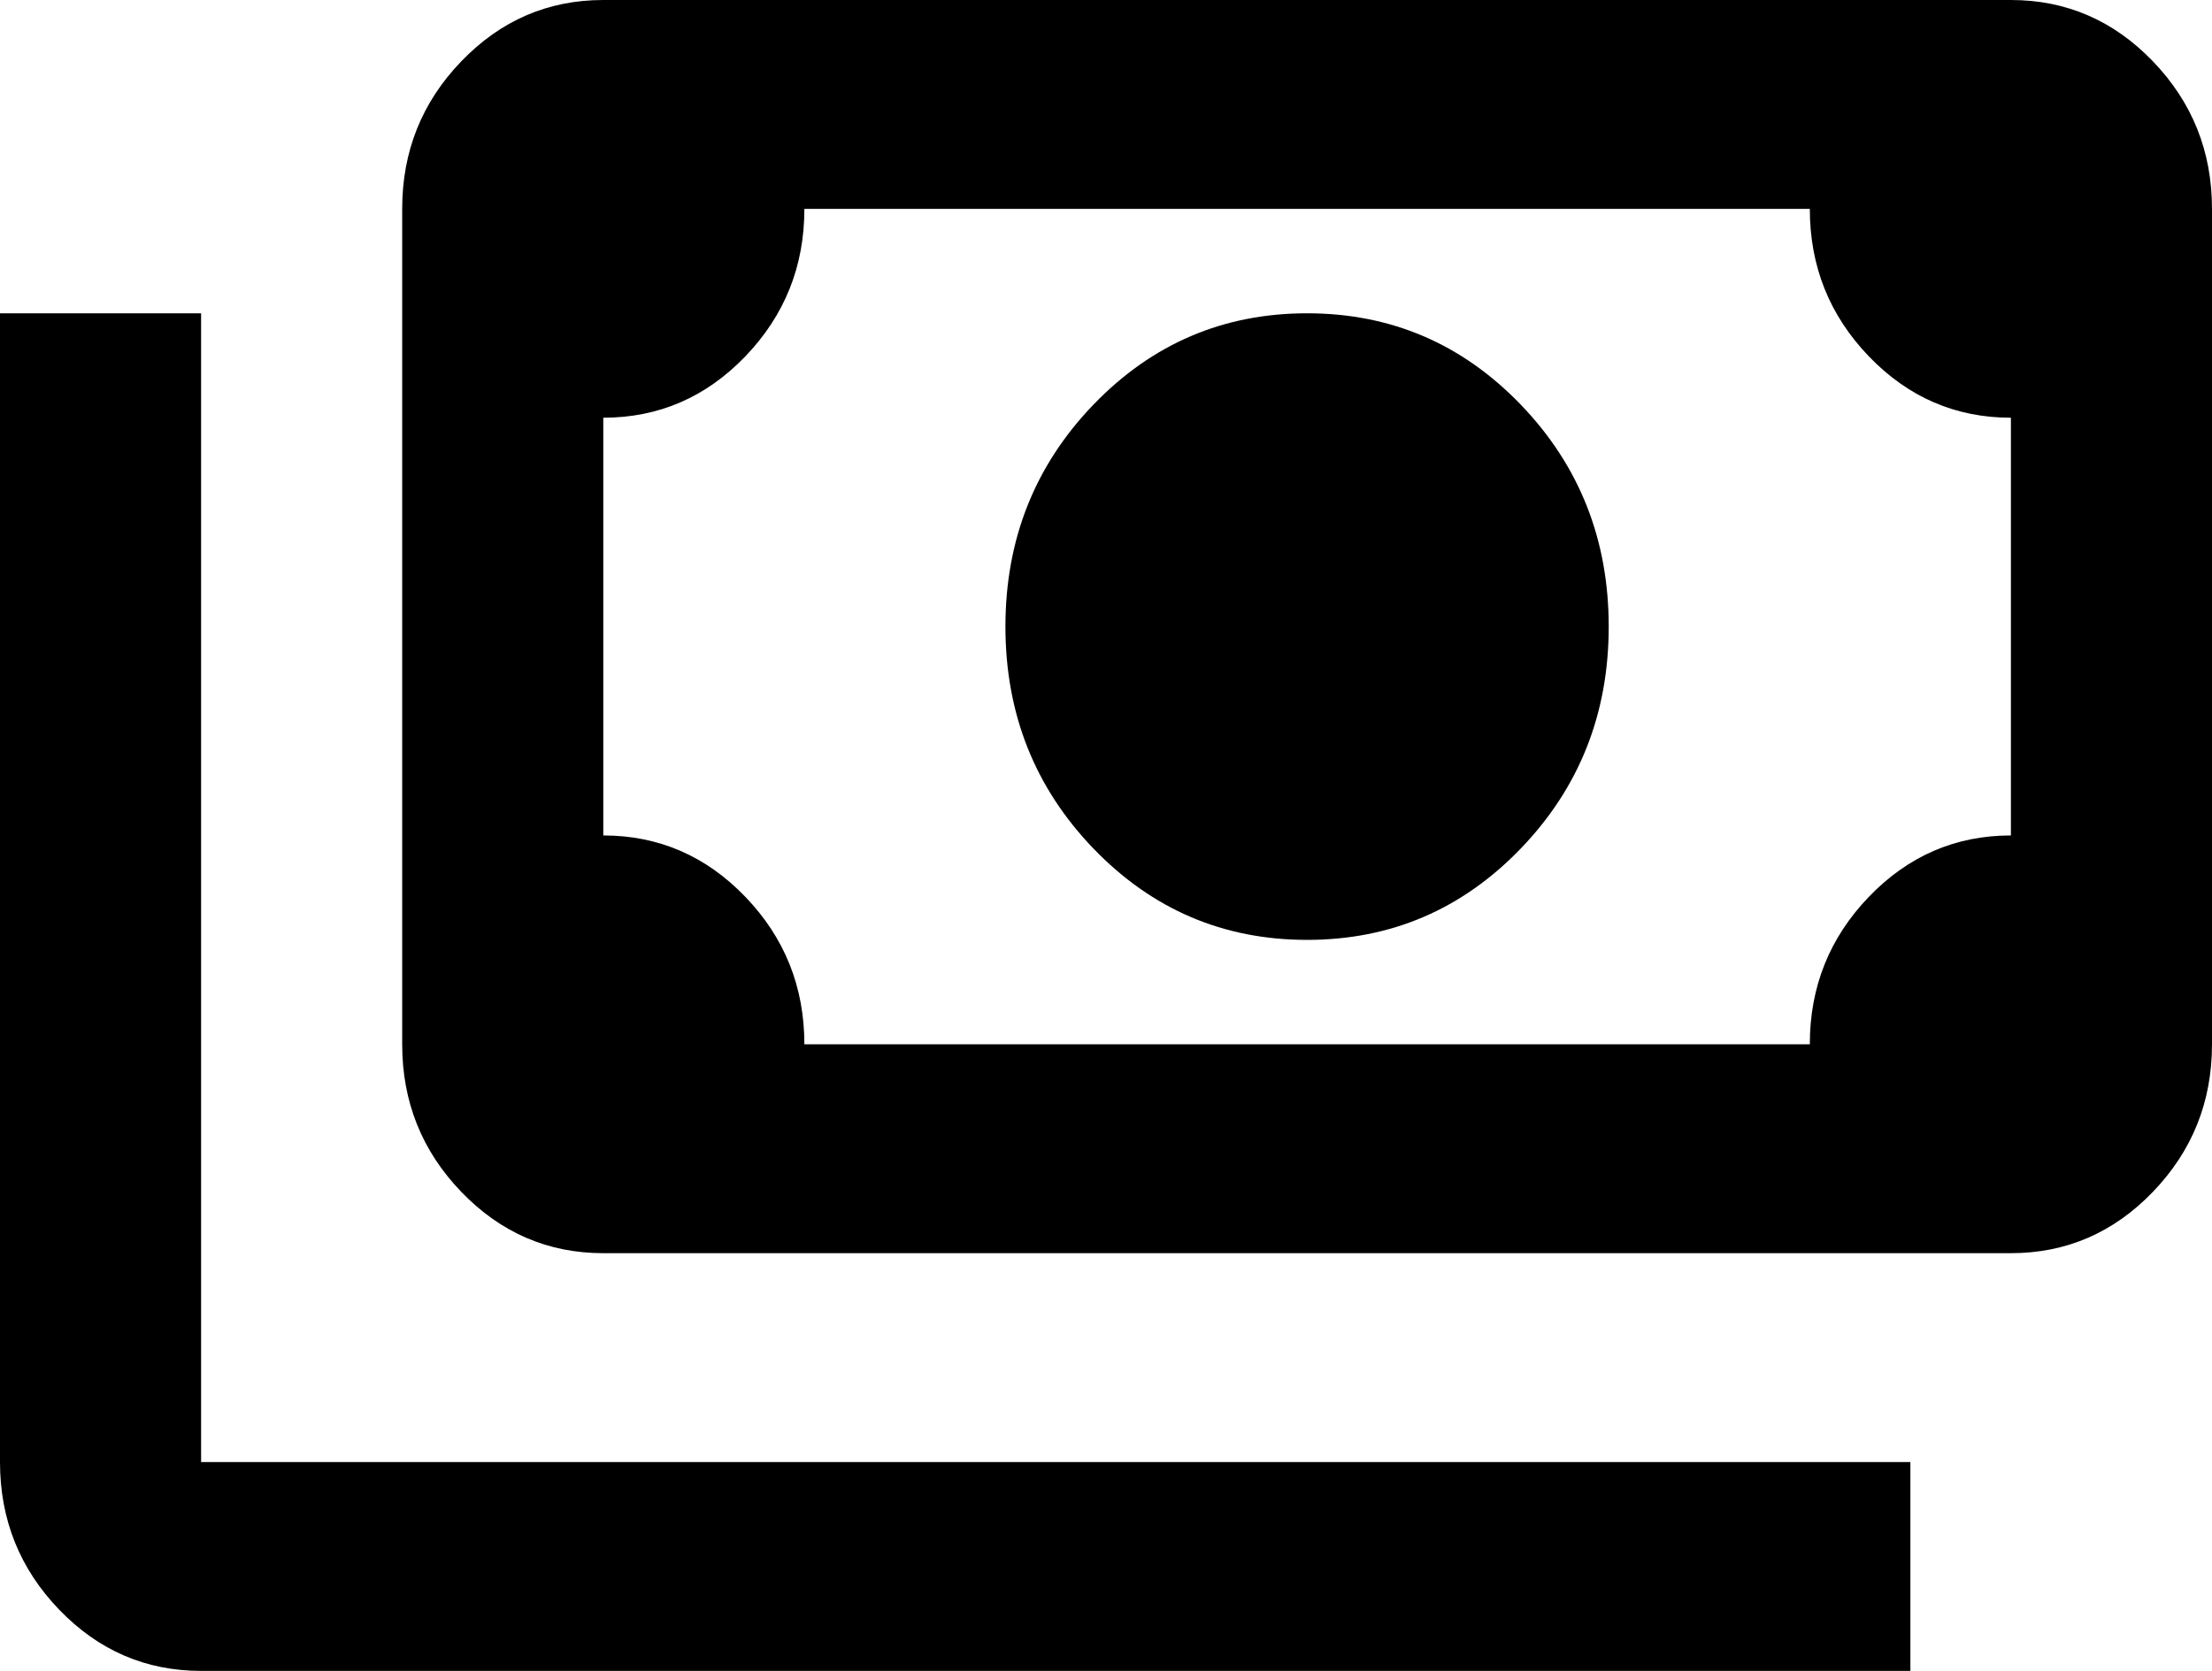 <svg width="45" height="34" viewBox="0 0 45 34" fill="none" xmlns="http://www.w3.org/2000/svg">
<path d="M26.591 19.125C24.886 19.125 23.438 18.505 22.244 17.266C21.051 16.026 20.454 14.521 20.454 12.75C20.454 10.979 21.051 9.474 22.244 8.234C23.438 6.995 24.886 6.375 26.591 6.375C28.296 6.375 29.744 6.995 30.938 8.234C32.131 9.474 32.727 10.979 32.727 12.75C32.727 14.521 32.131 16.026 30.938 17.266C29.744 18.505 28.296 19.125 26.591 19.125ZM12.273 25.5C11.148 25.5 10.185 25.084 9.384 24.252C8.582 23.419 8.182 22.419 8.182 21.25V4.25C8.182 3.081 8.582 2.081 9.384 1.248C10.185 0.416 11.148 0 12.273 0H40.909C42.034 0 42.997 0.416 43.798 1.248C44.599 2.081 45 3.081 45 4.25V21.25C45 22.419 44.599 23.419 43.798 24.252C42.997 25.084 42.034 25.5 40.909 25.5H12.273ZM16.364 21.25H36.818C36.818 20.081 37.219 19.081 38.02 18.248C38.821 17.416 39.784 17 40.909 17V8.5C39.784 8.5 38.821 8.084 38.02 7.252C37.219 6.419 36.818 5.419 36.818 4.25H16.364C16.364 5.419 15.963 6.419 15.162 7.252C14.361 8.084 13.398 8.5 12.273 8.5V17C13.398 17 14.361 17.416 15.162 18.248C15.963 19.081 16.364 20.081 16.364 21.25ZM38.864 34H4.091C2.966 34 2.003 33.584 1.202 32.752C0.401 31.919 0 30.919 0 29.75V6.375H4.091V29.75H38.864V34Z" fill="black"/>
</svg>
